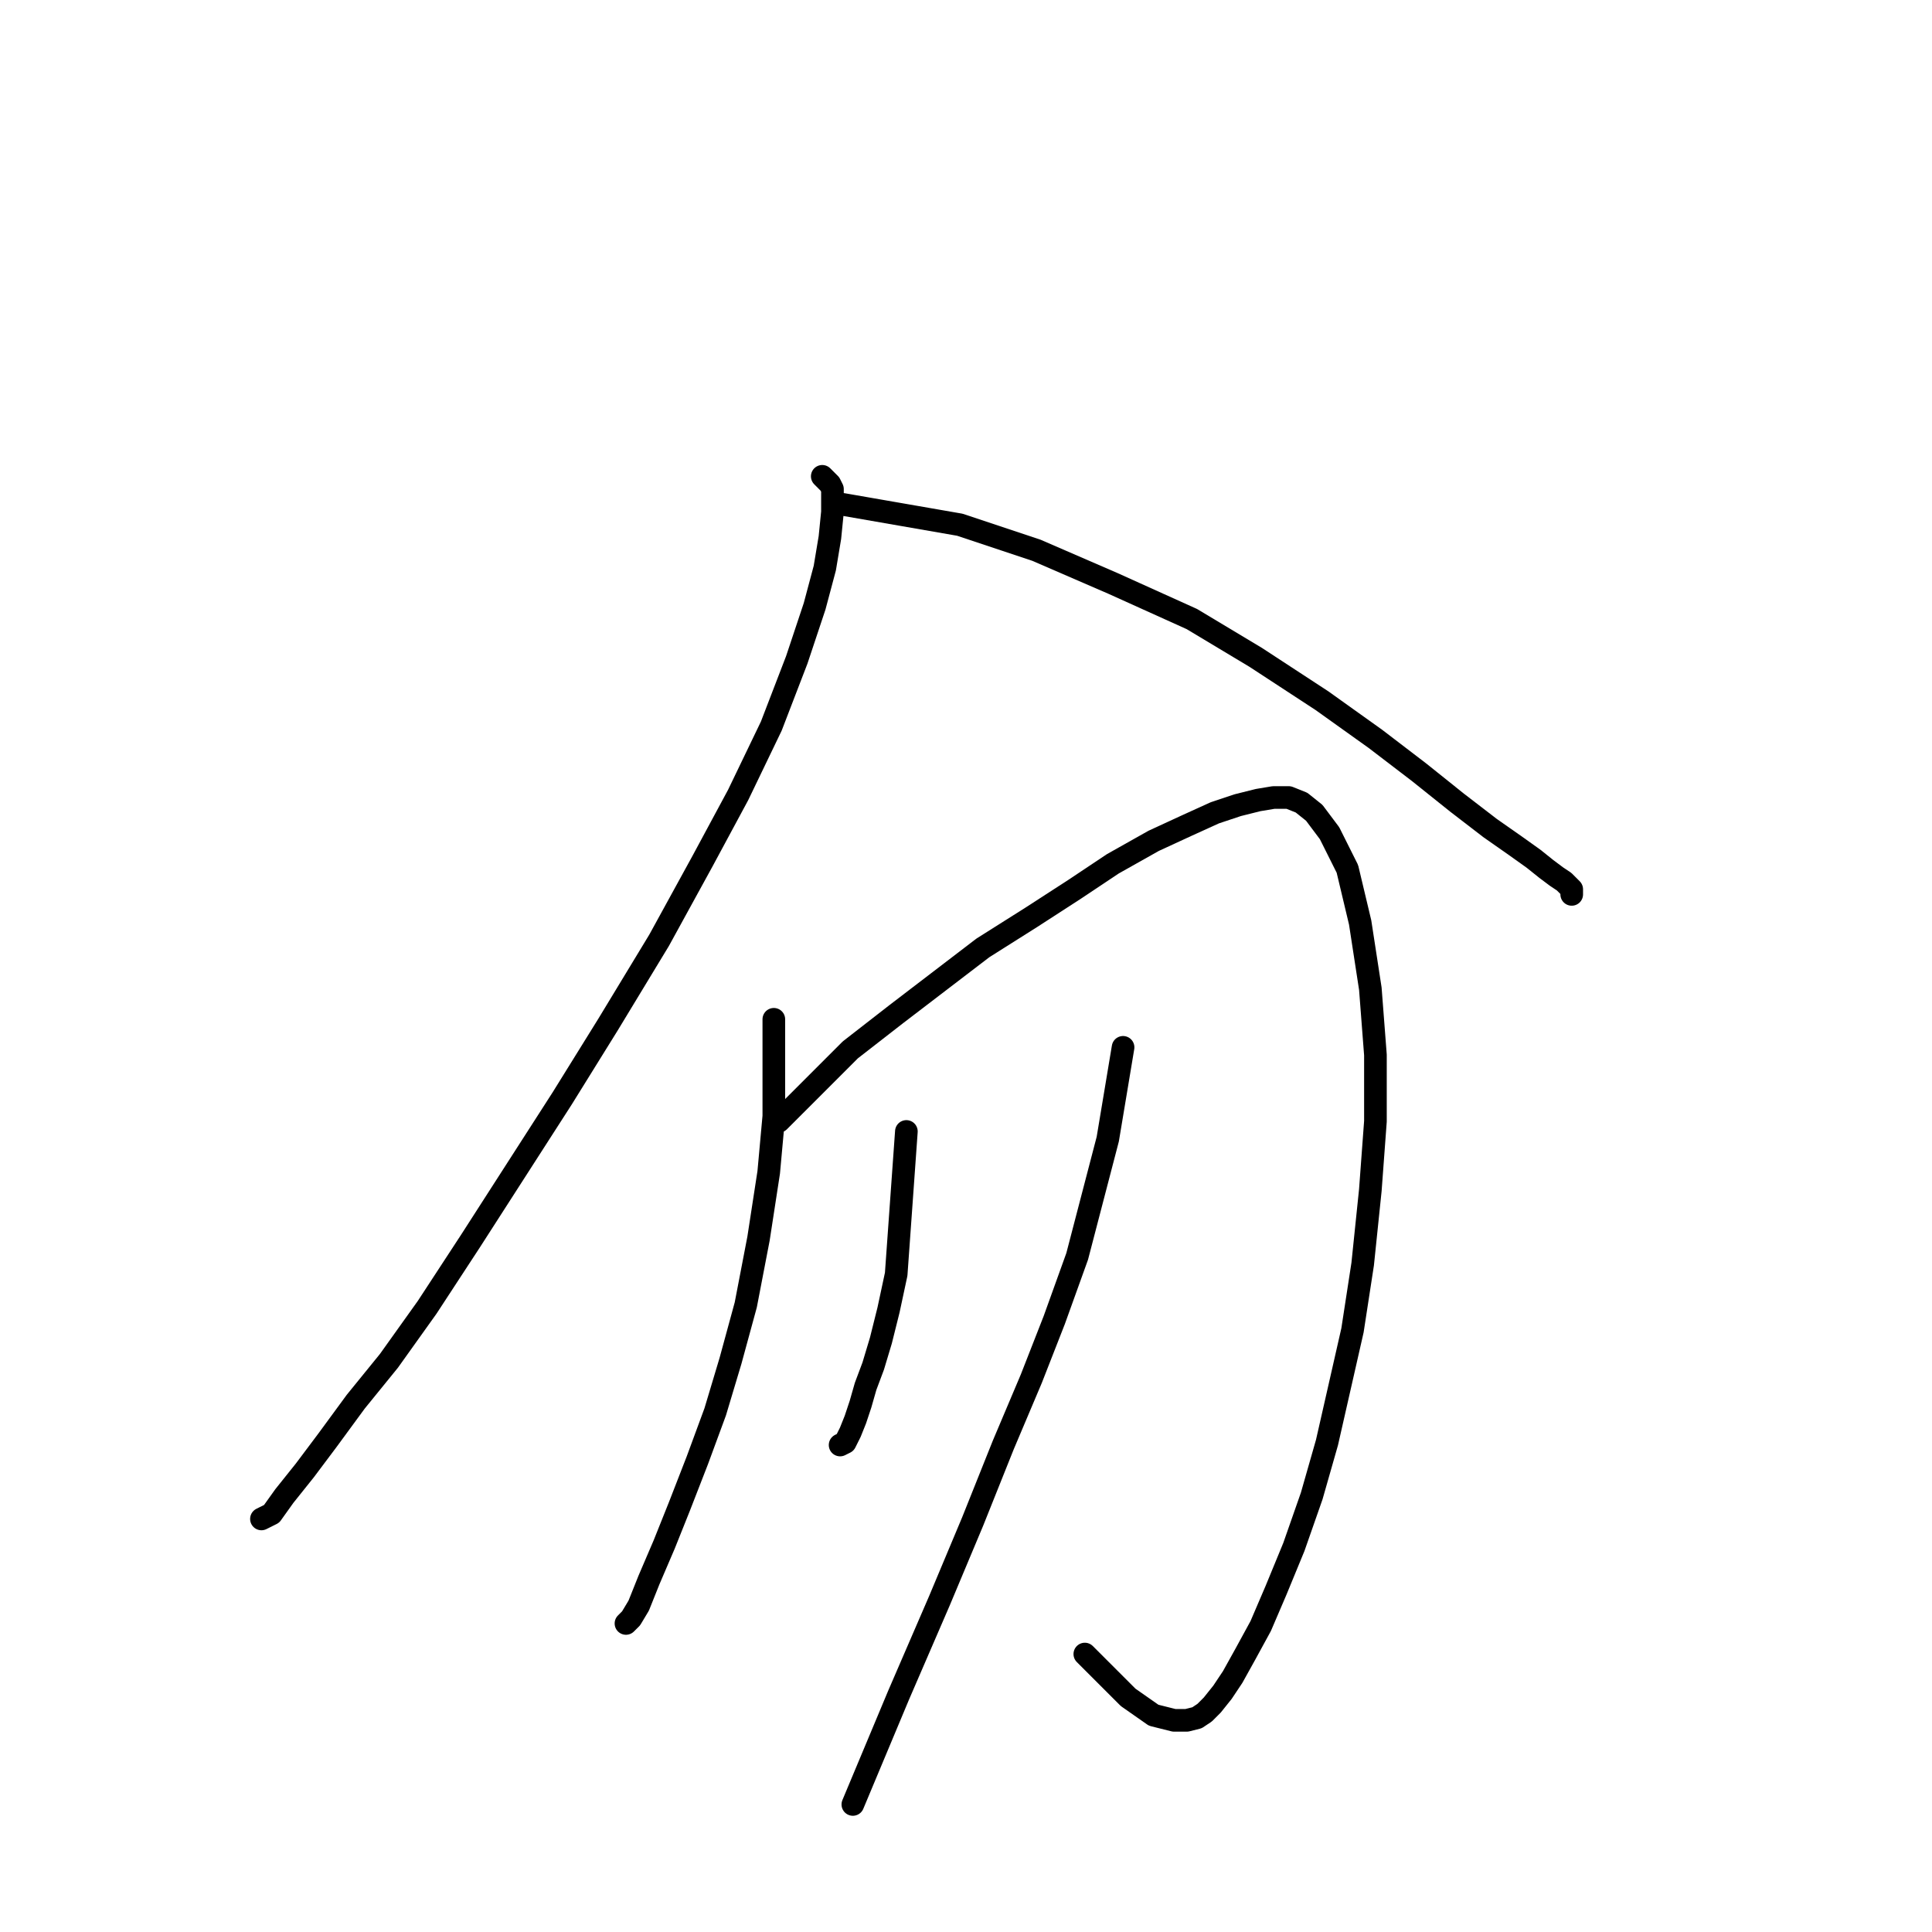 <?xml version="1.0" standalone="no"?>
    <svg width="256" height="256" xmlns="http://www.w3.org/2000/svg" version="1.1">
    <polyline stroke="black" stroke-width="3" stroke-linecap="round" fill="transparent" stroke-linejoin="round" points="108.954 63.115 109.291 63.452 109.629 63.79 109.967 64.128 110.305 64.803 110.305 65.817 110.305 67.843 109.967 71.221 109.291 75.275 107.94 80.341 105.576 87.435 102.198 96.217 97.807 105.337 93.078 114.12 87.336 124.591 80.58 135.738 74.5 145.533 68.42 154.991 62.34 164.449 56.597 173.231 51.531 180.325 47.14 185.729 43.424 190.796 40.384 194.849 37.682 198.227 35.993 200.592 34.642 201.267 34.642 201.267 " />
        <polyline stroke="black" stroke-width="3" stroke-linecap="round" fill="transparent" stroke-linejoin="round" points="111.656 66.83 119.425 68.181 127.194 69.532 137.327 72.91 147.461 77.301 157.932 82.03 166.377 87.097 175.159 92.839 182.252 97.906 187.995 102.297 193.061 106.351 197.452 109.728 200.83 112.093 203.195 113.782 204.884 115.133 206.235 116.146 207.248 116.822 207.924 117.497 208.261 117.835 208.261 118.511 208.261 118.511 " />
        <polyline stroke="black" stroke-width="3" stroke-linecap="round" fill="transparent" stroke-linejoin="round" points="102.536 135.062 102.536 141.48 102.536 147.898 101.86 155.329 100.509 164.111 98.82 172.894 96.793 180.325 94.767 187.08 92.402 193.498 90.038 199.578 88.011 204.645 85.984 209.374 84.633 212.752 83.62 214.441 82.944 215.116 82.944 215.116 " />
        <polyline stroke="black" stroke-width="3" stroke-linecap="round" fill="transparent" stroke-linejoin="round" points="103.211 148.573 107.94 143.844 112.669 139.115 118.749 134.387 124.492 129.995 130.234 125.604 136.652 121.551 142.394 117.835 147.461 114.457 152.865 111.417 157.256 109.391 160.972 107.702 164.012 106.688 166.714 106.013 168.741 105.675 170.768 105.675 172.457 106.351 174.146 107.702 176.172 110.404 178.537 115.133 180.226 122.226 181.577 131.009 182.252 139.791 182.252 148.573 181.577 157.693 180.563 167.489 179.212 176.271 177.523 183.703 175.834 191.134 173.808 198.227 171.443 204.983 169.079 210.725 167.052 215.454 165.025 219.17 163.336 222.21 161.985 224.236 160.634 225.925 159.621 226.939 158.608 227.614 157.256 227.952 155.568 227.952 152.865 227.276 149.487 224.912 143.745 219.17 143.745 219.17 " />
        <polyline stroke="black" stroke-width="3" stroke-linecap="round" fill="transparent" stroke-linejoin="round" points="120.1 149.924 119.425 159.382 118.749 168.84 117.736 173.569 116.723 177.623 115.709 181 114.696 183.703 114.02 186.067 113.345 188.094 112.669 189.783 111.994 191.134 111.318 191.472 111.318 191.472 " />
        <polyline stroke="black" stroke-width="3" stroke-linecap="round" fill="transparent" stroke-linejoin="round" points="148.812 138.778 147.799 144.858 146.785 150.938 142.732 166.476 139.692 174.92 136.652 182.689 132.936 191.472 128.883 201.605 124.492 212.076 119.087 224.574 113.007 239.099 113.007 239.099 " />
        </svg>